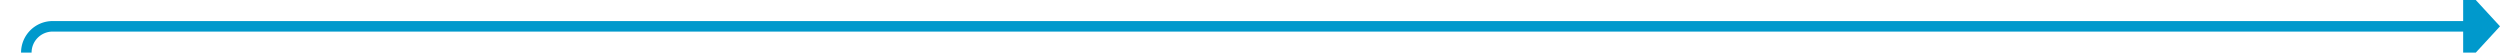 ﻿<?xml version="1.0" encoding="utf-8"?>
<svg version="1.1" xmlns:xlink="http://www.w3.org/1999/xlink" width="475px" height="10px" preserveAspectRatio="xMinYMid meet" viewBox="1675 66  475 8" xmlns="http://www.w3.org/2000/svg">
  <path d="M 466 202  L 466 185  A 5 5 0 0 1 471 180 L 1675 180  A 5 5 0 0 0 1680 175 L 1680 75  A 5 5 0 0 1 1685 70 L 2144 70  " stroke-width="2" stroke="#0099cc" fill="none" />
  <path d="M 466 197  A 3.5 3.5 0 0 0 462.5 200.5 A 3.5 3.5 0 0 0 466 204 A 3.5 3.5 0 0 0 469.5 200.5 A 3.5 3.5 0 0 0 466 197 Z M 2143 77.6  L 2150 70  L 2143 62.4  L 2143 77.6  Z " fill-rule="nonzero" fill="#0099cc" stroke="none" />
</svg>